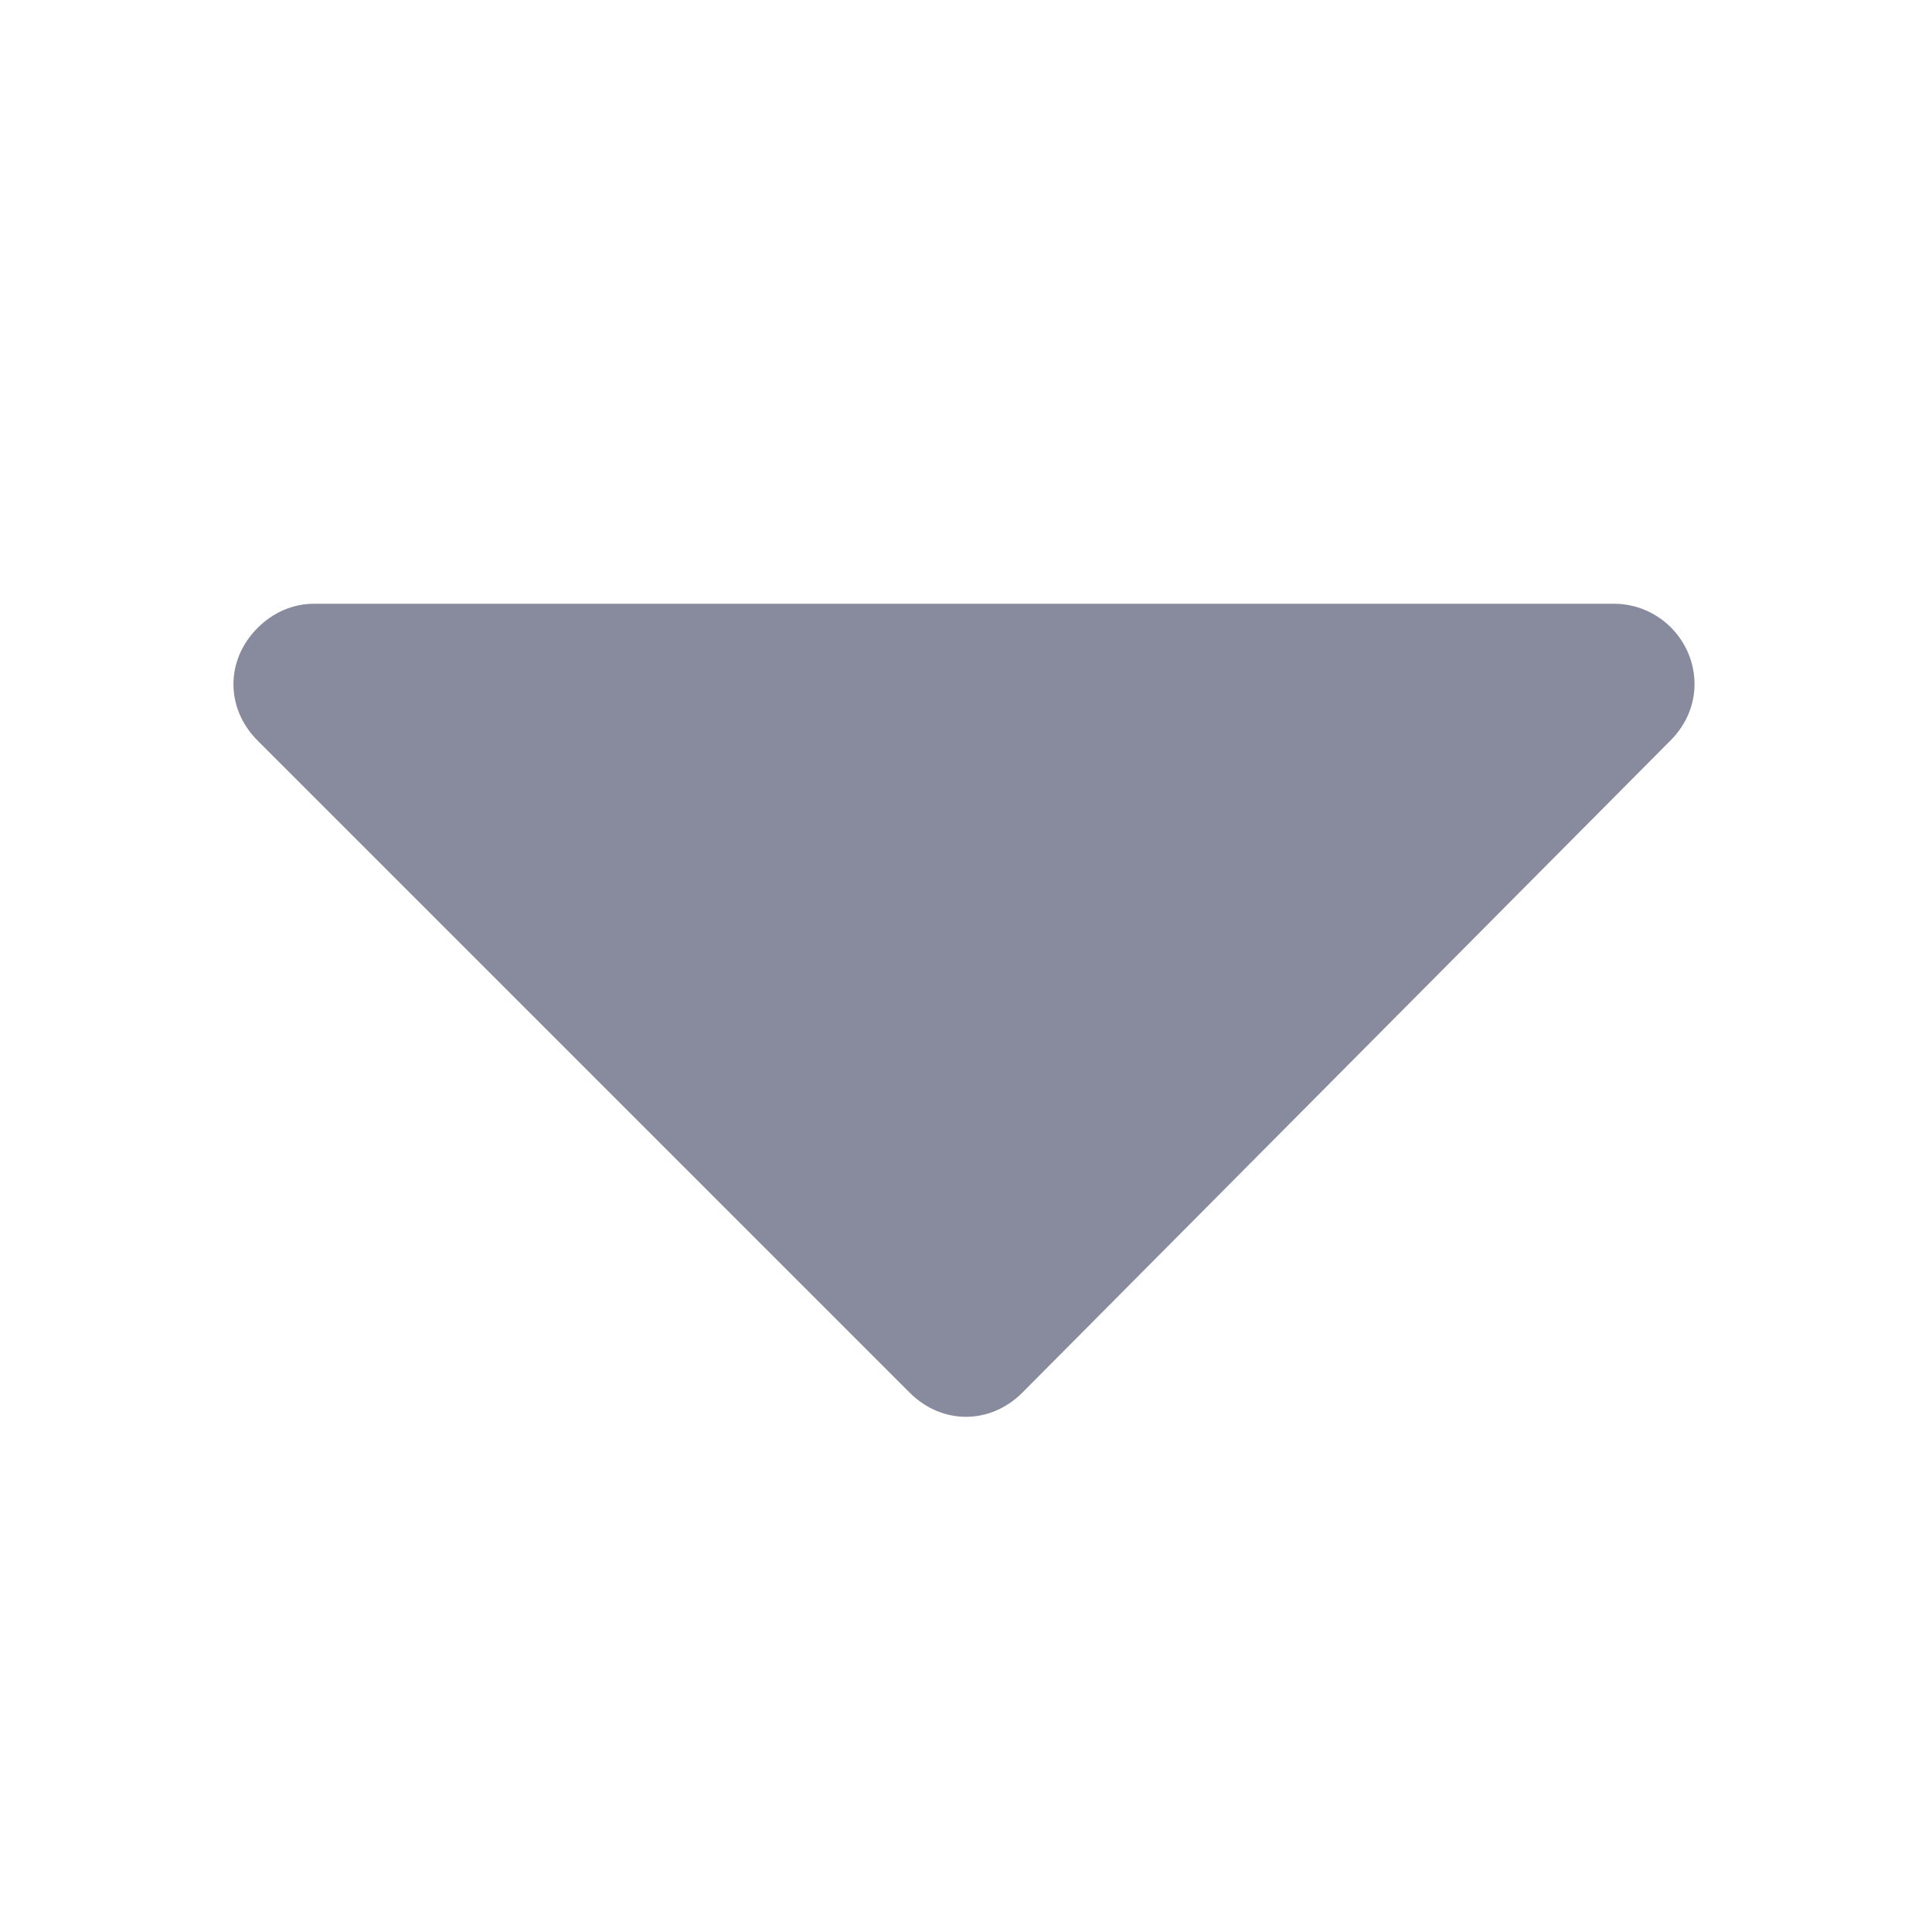 <?xml version="1.0" standalone="no"?><!DOCTYPE svg PUBLIC "-//W3C//DTD SVG 1.1//EN" "http://www.w3.org/Graphics/SVG/1.1/DTD/svg11.dtd"><svg t="1603108477602" class="icon" viewBox="0 0 1024 1024" version="1.1" xmlns="http://www.w3.org/2000/svg" p-id="2856" width="16" height="16" xmlns:xlink="http://www.w3.org/1999/xlink"><defs><style type="text/css"></style></defs><path d="M482.133 738.133L136.533 392.533c-17.067-17.067-17.067-42.667 0-59.733 8.533-8.533 19.2-12.8 29.867-12.8h689.067c23.467 0 42.667 19.2 42.667 42.667 0 10.667-4.267 21.333-12.8 29.867L541.867 738.133c-17.067 17.067-42.667 17.067-59.733 0z" p-id="2857" fill="#888A9D"></path></svg>